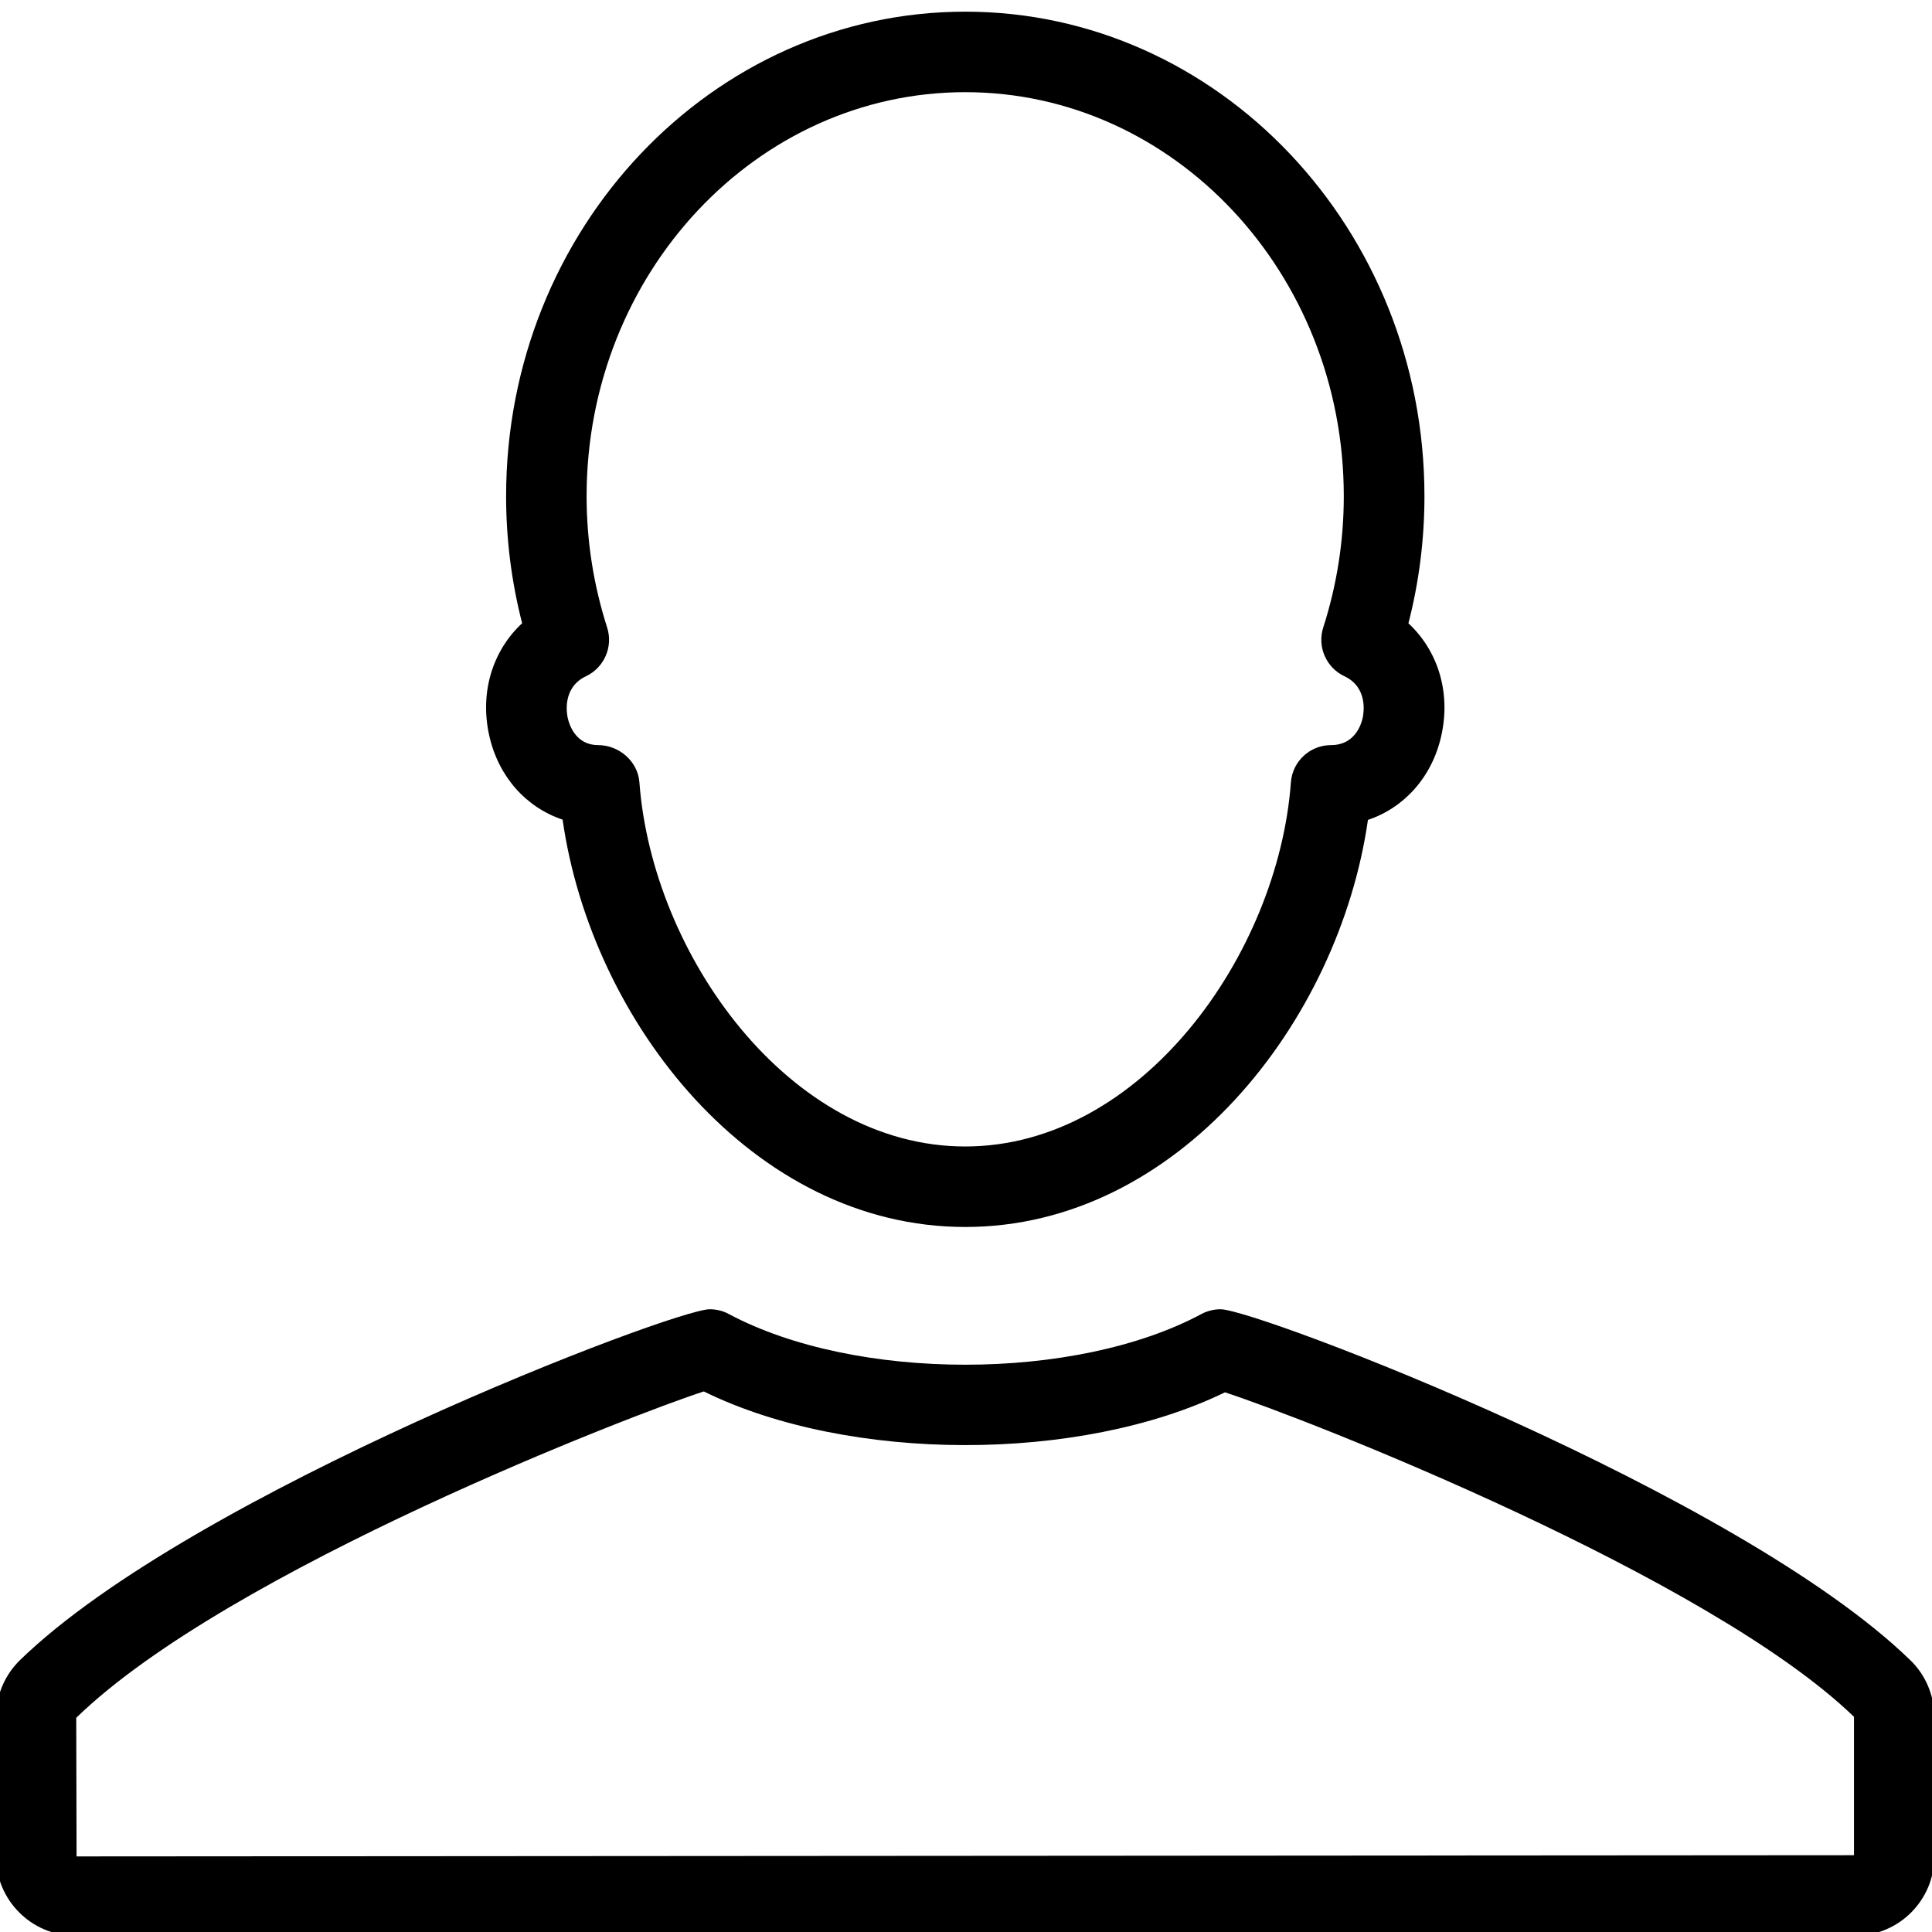 <?xml version="1.0" encoding="utf-8"?>
<!-- Generator: Adobe Illustrator 18.1.0, SVG Export Plug-In . SVG Version: 6.00 Build 0)  -->
<svg version="1.1" id="Layer_1" xmlns="http://www.w3.org/2000/svg" xmlns:xlink="http://www.w3.org/1999/xlink" x="0px" y="0px"
	 width="24px" height="24px" viewBox="0 0 24 24" enable-background="new 0 0 24 24" xml:space="preserve">
<g>
	<path d="M11.991,15.242c-2.639,0-4.644-2.547-5.002-5.06c-0.455-0.153-0.797-0.534-0.911-1.042
		C5.957,8.603,6.118,8.084,6.486,7.742C6.354,7.228,6.287,6.698,6.287,6.164c0-3.319,2.559-6.019,5.704-6.019
		s5.704,2.7,5.704,6.019c0,0.536-0.067,1.065-0.199,1.579c0.368,0.342,0.529,0.861,0.408,1.398
		c-0.114,0.511-0.46,0.893-0.911,1.044C16.633,12.697,14.629,15.242,11.991,15.242z M11.991,1.145
		c-2.594,0-4.704,2.252-4.704,5.019c0,0.555,0.086,1.103,0.255,1.631c0.077,0.239-0.036,0.498-0.262,0.605
		c-0.295,0.14-0.241,0.459-0.227,0.521c0.018,0.079,0.097,0.335,0.376,0.335c0.262,0,0.495,0.202,0.514,0.463
		c0.159,2.14,1.86,4.523,4.047,4.523c2.187,0,3.888-2.384,4.046-4.523c0.019-0.261,0.237-0.463,0.499-0.463
		c0.295,0,0.374-0.256,0.392-0.335c0.014-0.062,0.069-0.382-0.227-0.521c-0.227-0.107-0.339-0.367-0.262-0.606
		c0.169-0.525,0.255-1.074,0.255-1.63C16.694,3.397,14.584,1.145,11.991,1.145z"/>
	<path d="M23.046,24.046H0.935c-0.543,0-0.985-0.442-0.985-0.985v-1.733c0-0.265,0.109-0.522,0.3-0.707
		c2.137-2.076,8.119-4.357,8.566-4.357c0.081,0,0.164,0.019,0.235,0.058c1.575,0.842,4.308,0.84,5.872,0.002
		c0.072-0.039,0.157-0.06,0.239-0.06c0.447,0,6.43,2.281,8.568,4.359c0.19,0.182,0.299,0.44,0.299,0.705
		v1.733C24.03,23.604,23.589,24.046,23.046,24.046z M8.743,17.285c-0.801,0.257-5.897,2.209-7.796,4.054
		l0.004,1.722l22.08-0.015v-1.719c-1.798-1.739-6.785-3.696-7.814-4.031C13.415,18.173,10.543,18.171,8.743,17.285
		z"/>
</g>
<rect x="0.001" y="0" fill="none" width="24" height="24"/>
</svg>
